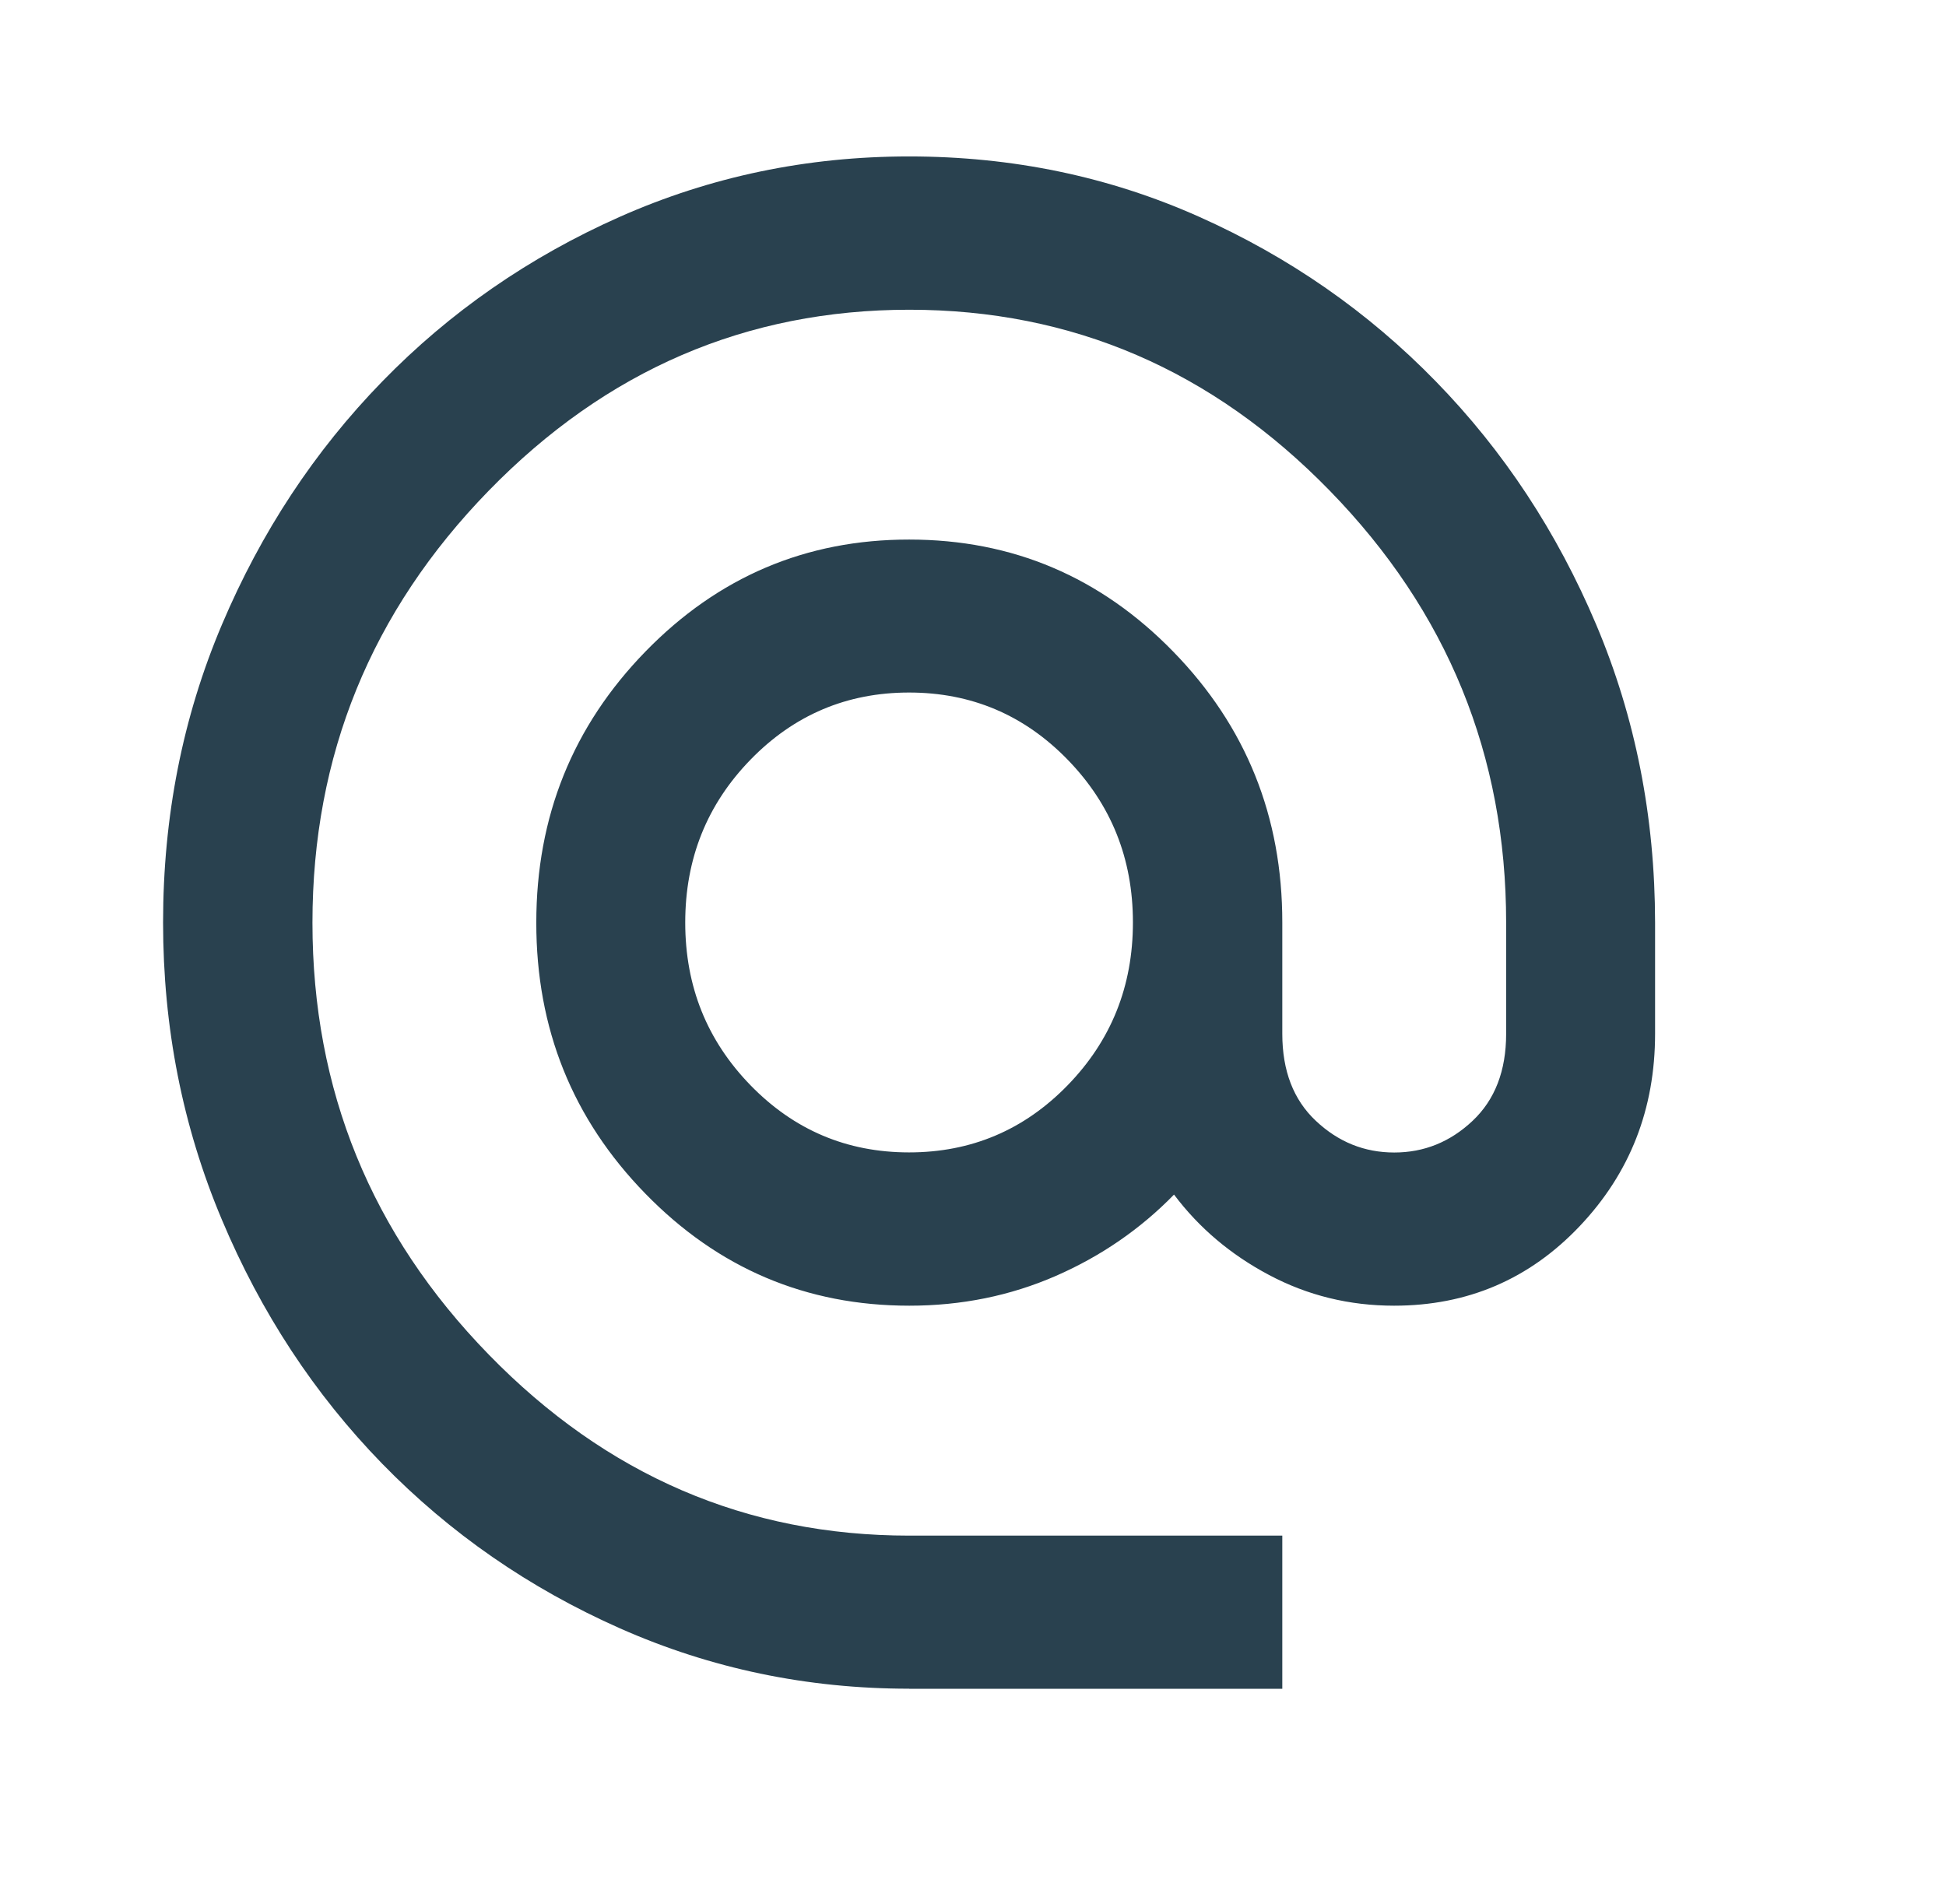 <?xml version="1.0" encoding="UTF-8"?>
<svg id="Layer_1" data-name="Layer 1" xmlns="http://www.w3.org/2000/svg" viewBox="0 0 179 175.15">
  <defs>
    <style>
      .cls-1 {
        fill: #29414f;
      }
    </style>
  </defs>
  <path class="cls-1" d="m83.62,155.33c-9.38,0-18.24-1.85-26.59-5.55-8.35-3.7-15.64-8.75-21.88-15.15-6.23-6.4-11.15-13.89-14.75-22.46-3.61-8.57-5.4-17.68-5.4-27.31,0-9.75,1.8-18.88,5.41-27.4,3.61-8.52,8.52-15.97,14.75-22.37,6.23-6.4,13.52-11.45,21.86-15.15,8.35-3.7,17.21-5.55,26.6-5.55,9.49,0,18.39,1.85,26.68,5.55,8.29,3.7,15.55,8.75,21.78,15.15,6.24,6.4,11.15,13.86,14.75,22.38,3.6,8.52,5.4,17.65,5.41,27.39v10.22c0,6.93-2.31,12.83-6.94,17.71s-10.32,7.31-17.07,7.31c-4.12,0-7.95-.94-11.49-2.82-3.55-1.88-6.46-4.35-8.75-7.4-3.09,3.17-6.72,5.67-10.89,7.49-4.18,1.82-8.66,2.73-13.46,2.73-9.49,0-17.59-3.44-24.28-10.31-6.7-6.87-10.04-15.18-10.03-24.93,0-9.75,3.35-18.06,10.04-24.93,6.69-6.87,14.78-10.31,24.27-10.3,9.49,0,17.59,3.44,24.28,10.31,6.7,6.87,10.04,15.18,10.03,24.93v10.22c0,3.41,1.03,6.08,3.09,8.01,2.06,1.94,4.46,2.91,7.21,2.91,2.74,0,5.14-.97,7.2-2.91,2.06-1.94,3.09-4.61,3.09-8.01v-10.22c0-15.39-5.4-28.63-16.22-39.73-10.81-11.1-23.7-16.65-38.68-16.65-14.98,0-27.88,5.55-38.69,16.65-10.81,11.1-16.21,24.34-16.21,39.73,0,15.39,5.4,28.63,16.22,39.73,10.81,11.1,23.7,16.65,38.68,16.65h34.31v14.09h-34.31Zm0-49.33c5.72,0,10.58-2.06,14.58-6.17,4-4.11,6.01-9.1,6.01-14.98s-2-10.86-6.01-14.98c-4-4.11-8.86-6.17-14.58-6.17s-10.58,2.06-14.58,6.17c-4,4.11-6.01,9.1-6.01,14.98s2,10.86,6.01,14.98c4,4.11,8.86,6.17,14.58,6.17Z"/>
</svg>
